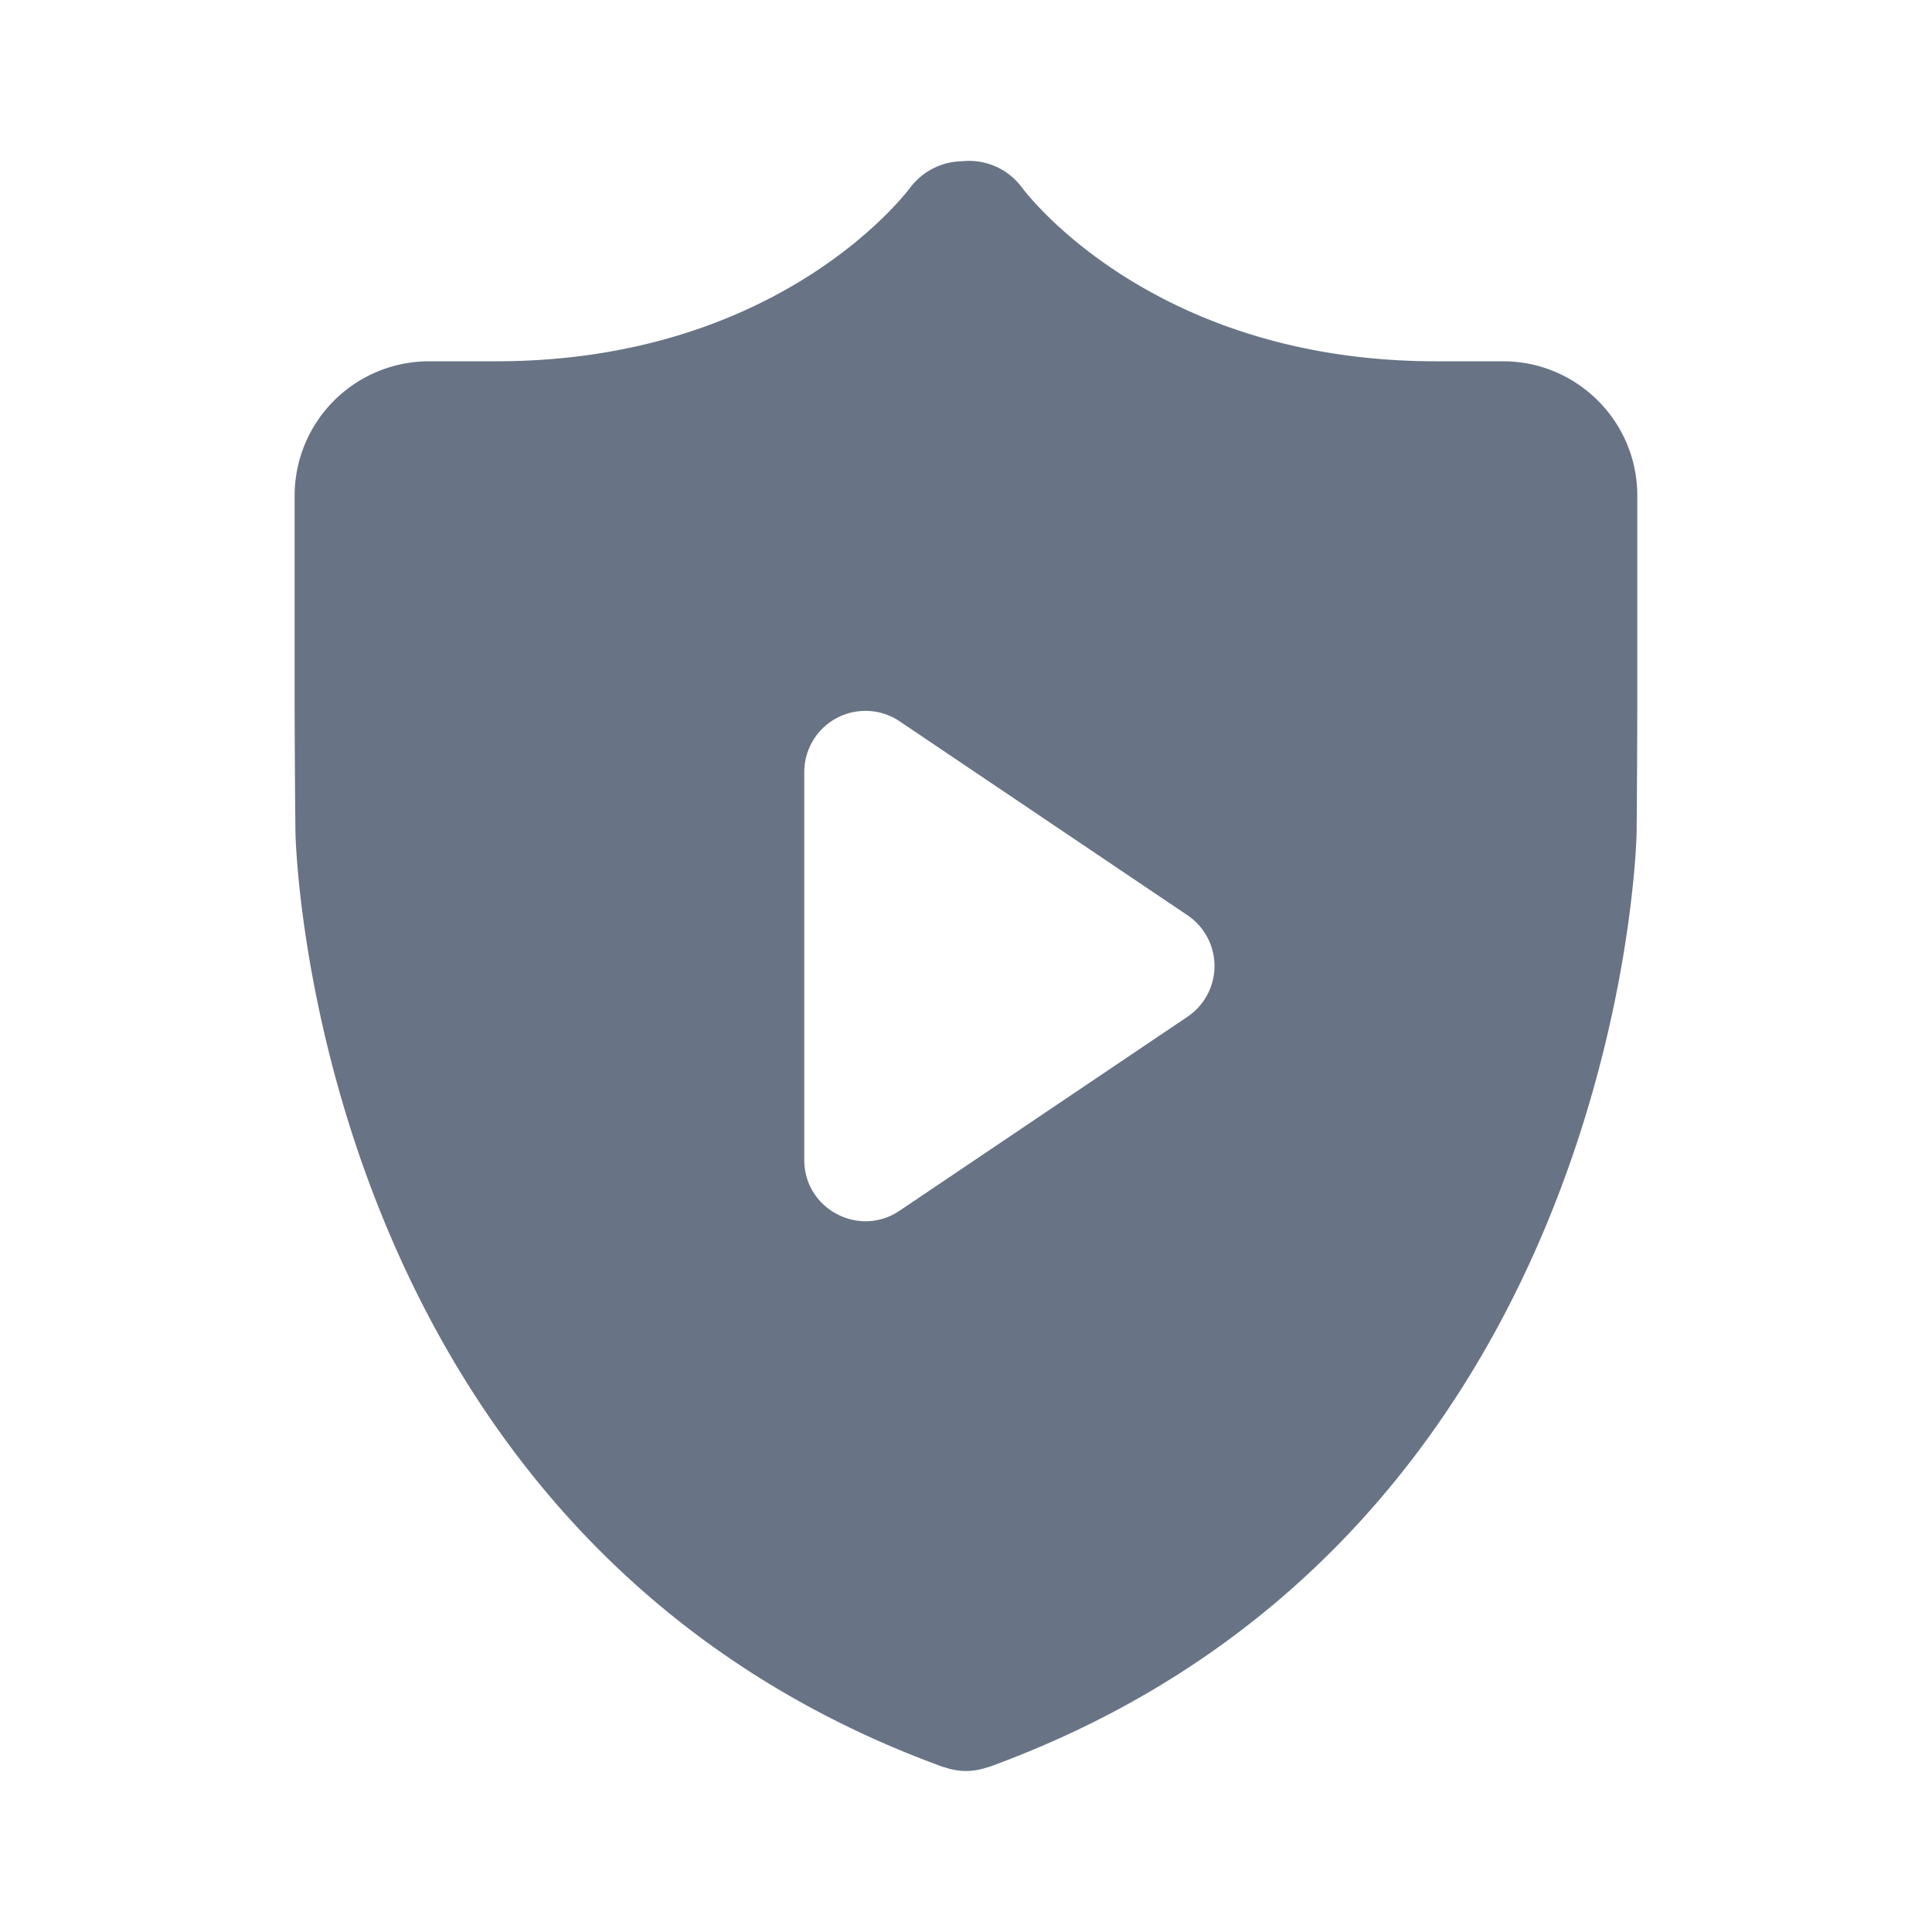 <svg xmlns="http://www.w3.org/2000/svg" fill="none" viewBox="0 0 24 24"><path fill="#687485" fill-rule="evenodd" d="M17.837 4.488h.834c.92 0 1.668.748 1.668 1.667v2.502c0 .461-.004 1.216-.008 1.677 0 .087-.185 8.756-8.046 11.616l-.017.003A.813.813 0 0 1 12 22a.808.808 0 0 1-.268-.047l-.005-.001c-.004 0-.008 0-.011-.002C3.854 19.09 3.67 10.421 3.67 10.334c-.005-.46-.01-1.216-.01-1.677V6.155a1.67 1.67 0 0 1 1.67-1.667h.834c3.502 0 5.079-2.072 5.145-2.16a.824.824 0 0 1 .642-.325.818.818 0 0 1 .746.329c.063.084 1.64 2.156 5.141 2.156Zm-3.085 8.142a.76.76 0 0 0 0-1.26l-3.577-2.41a.76.76 0 0 0-1.184.63v4.82c0 .608.68.97 1.184.63l3.577-2.41Z" clip-rule="evenodd"/></svg>